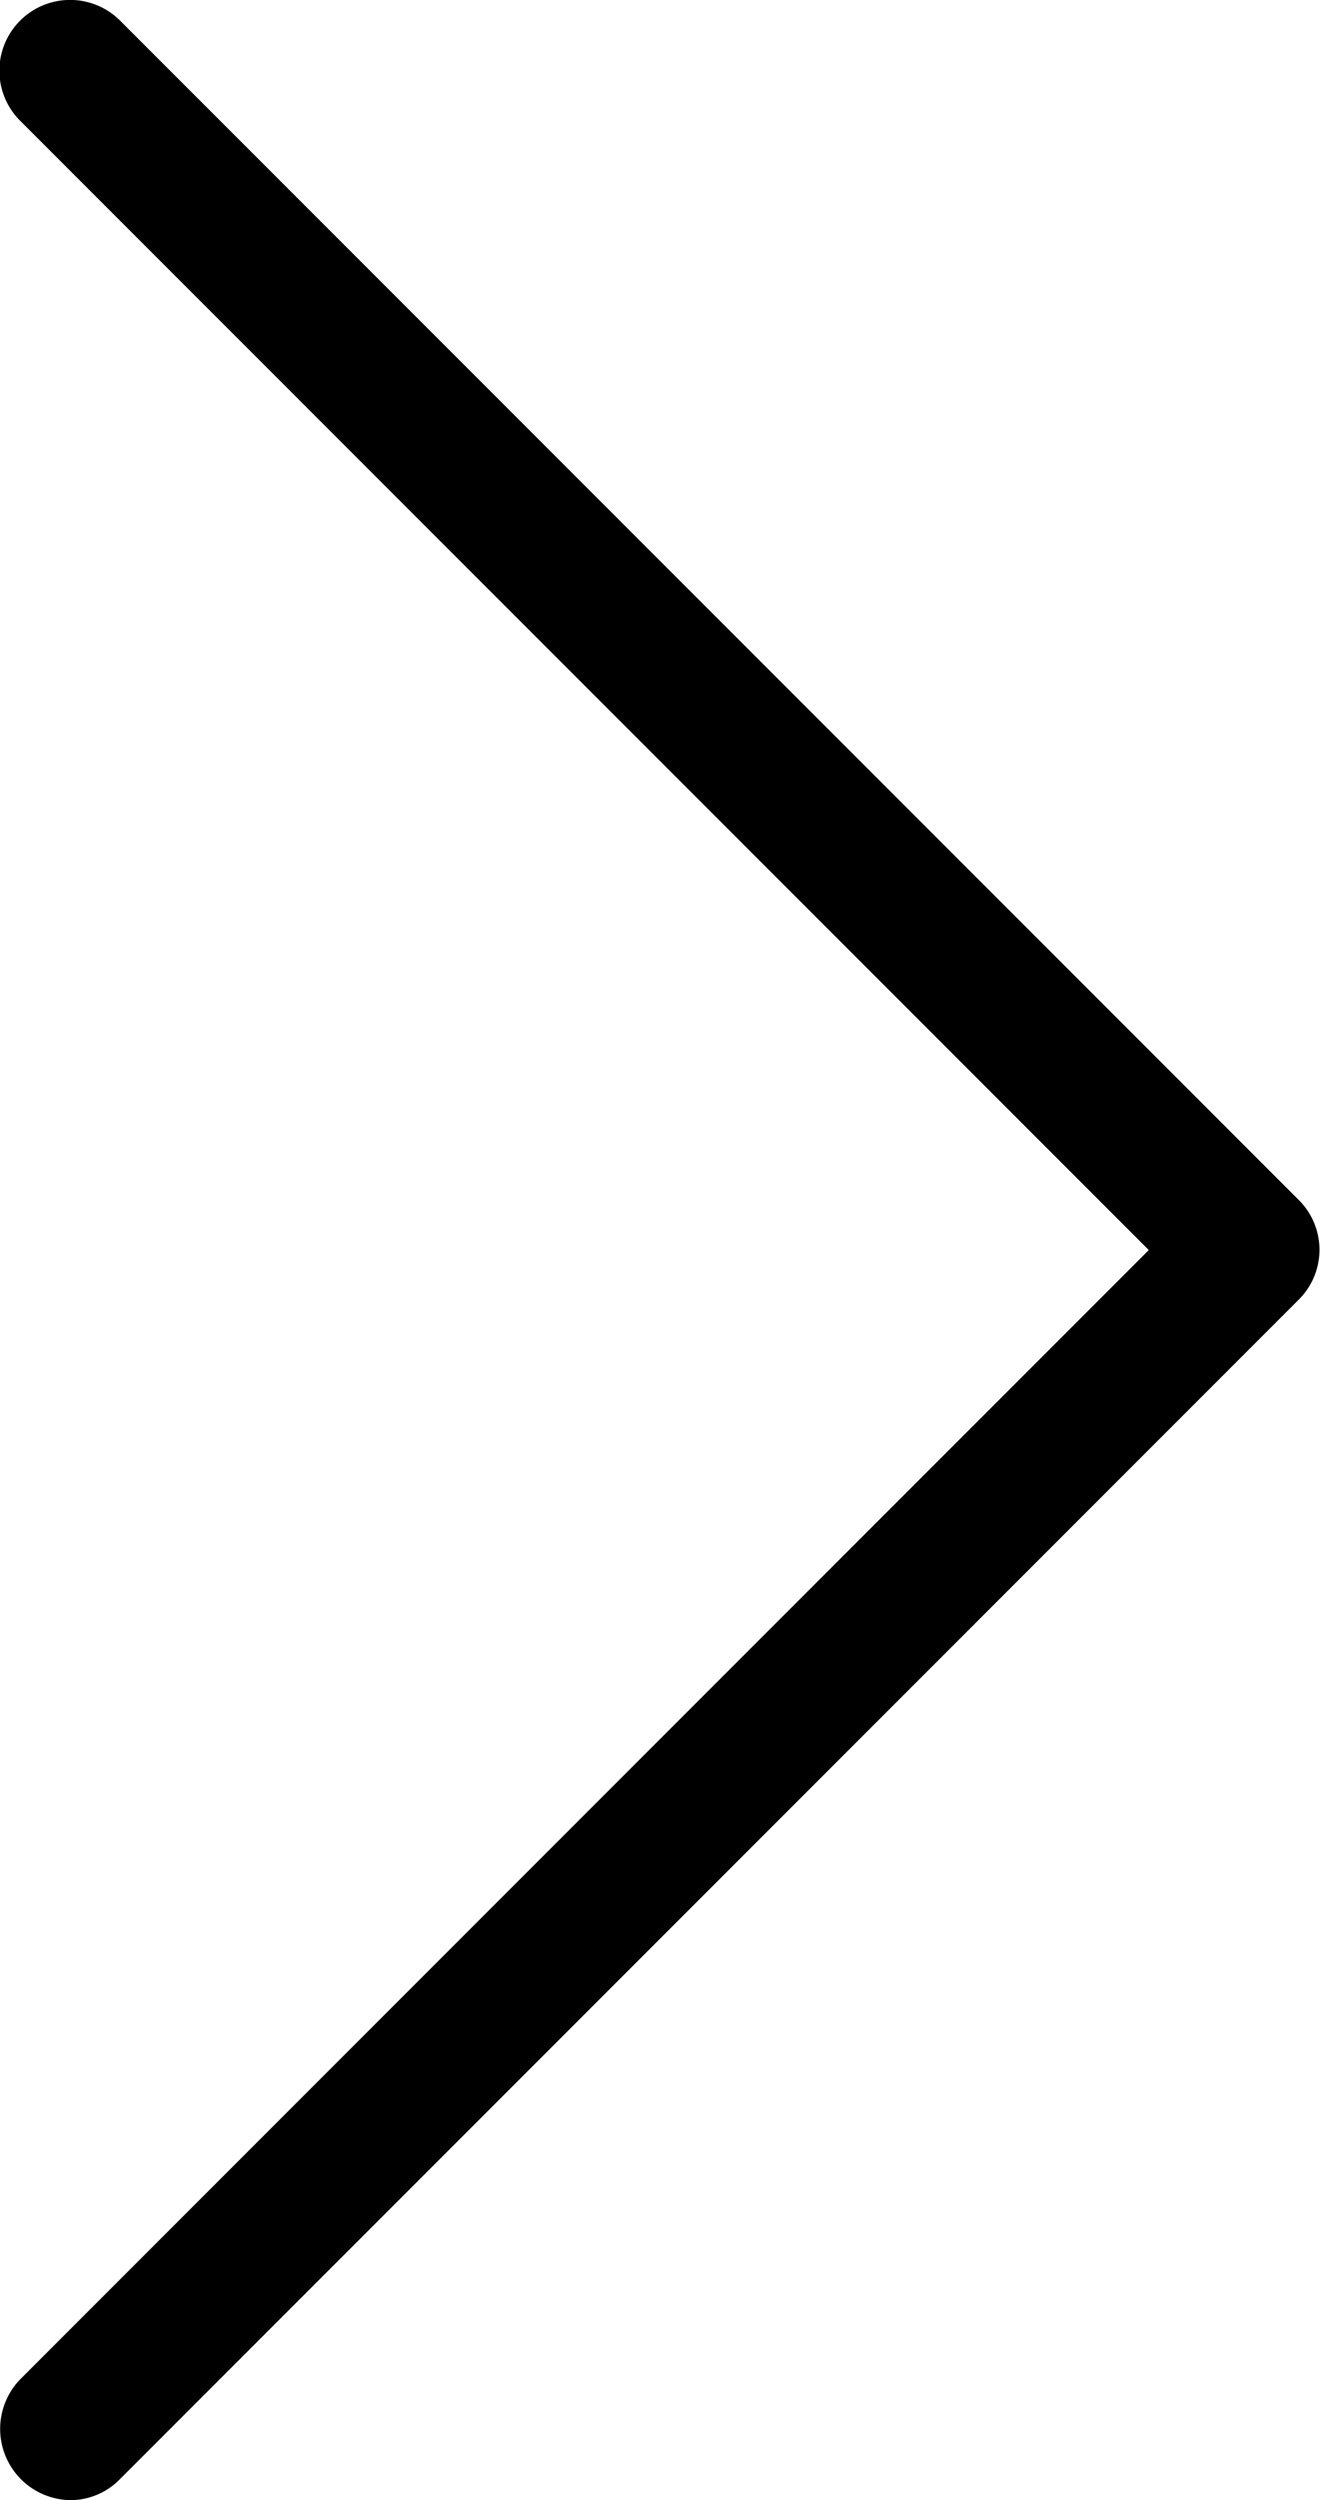 <svg xmlns="http://www.w3.org/2000/svg" width="252.1" height="477.2" viewBox="0 0 252.1 477.2"><title>arrow-right</title><path d="M248.1 229.1L23 4A13.506 13.506 0 1 0 3.9 23.1l215.5 215.5L3.9 454.1a13.6 13.6 0 0 0 9.5 23.1 13.2 13.2 0 0 0 9.5-4L248 248.1a13.4 13.4 0 0 0 .1-19z"/></svg>